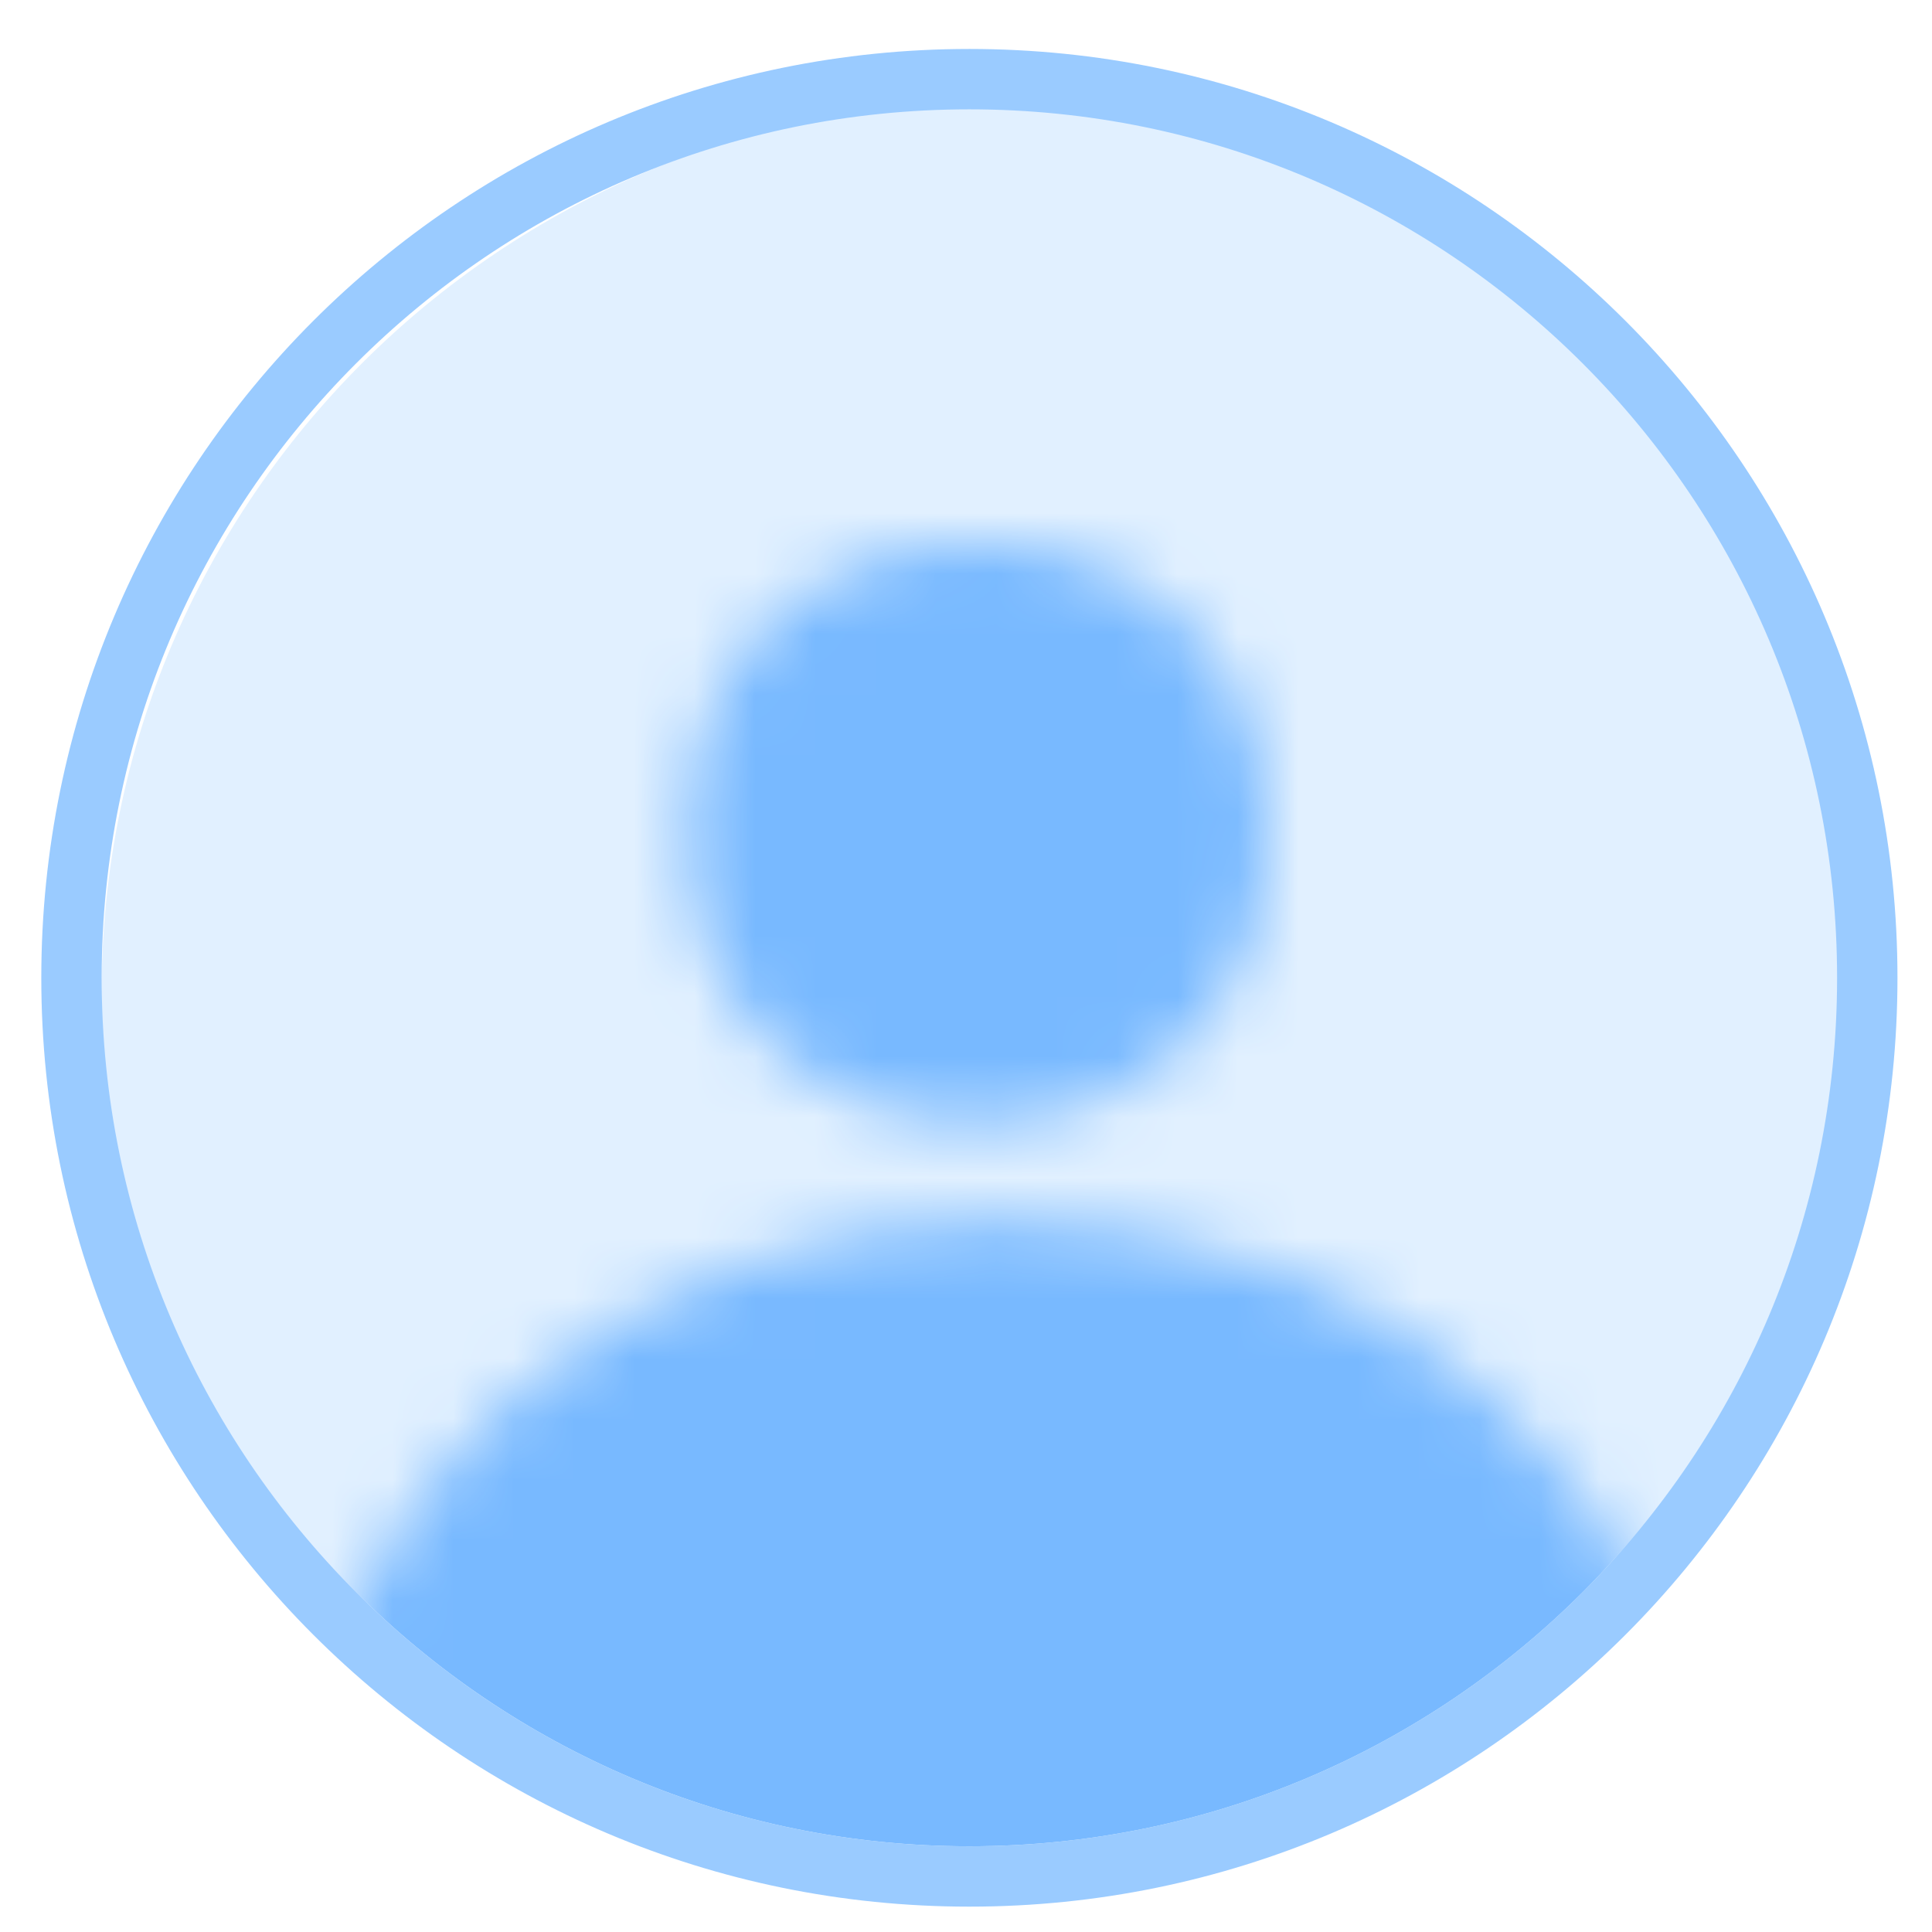 <svg width="32" height="32" viewBox="0 0 32 32" fill="none" xmlns="http://www.w3.org/2000/svg">
<g clip-path="url(#clip0_1356_10225)">
<path d="M16.462 31.158C24.623 31.158 31.239 24.56 31.239 16.421C31.239 8.282 24.623 1.684 16.462 1.684C8.3 1.684 1.684 8.282 1.684 16.421C1.684 24.56 8.3 31.158 16.462 31.158Z" fill="#9ACBFF" fill-opacity="0.3"/>
<mask id="mask0_1356_10225" style="mask-type:alpha" maskUnits="userSpaceOnUse" x="5" y="8" width="24" height="33">
<ellipse cx="16.19" cy="13.8" rx="4.796" ry="4.8" fill="#5AC4B1"/>
<ellipse cx="16.59" cy="30.6" rx="11.59" ry="10.4" fill="#5AC4B1"/>
</mask>
<g mask="url(#mask0_1356_10225)">
<path d="M16.056 30.58C23.994 30.58 30.428 24.14 30.428 16.196C30.428 8.251 23.994 1.811 16.056 1.811C8.119 1.811 1.685 8.251 1.685 16.196C1.685 24.14 8.119 30.58 16.056 30.58Z" fill="#78B9FF"/>
</g>
<path d="M16.056 31.08C24.27 31.08 30.928 24.416 30.928 16.196C30.928 7.975 24.27 1.311 16.056 1.311C7.842 1.311 1.184 7.975 1.184 16.196C1.184 24.416 7.842 31.08 16.056 31.08Z" stroke="#9ACBFF"/>
</g>
<defs>
<clipPath id="clip0_1356_10225">
<rect width="32" height="32" fill="white"/>
</clipPath>
</defs>
</svg>
